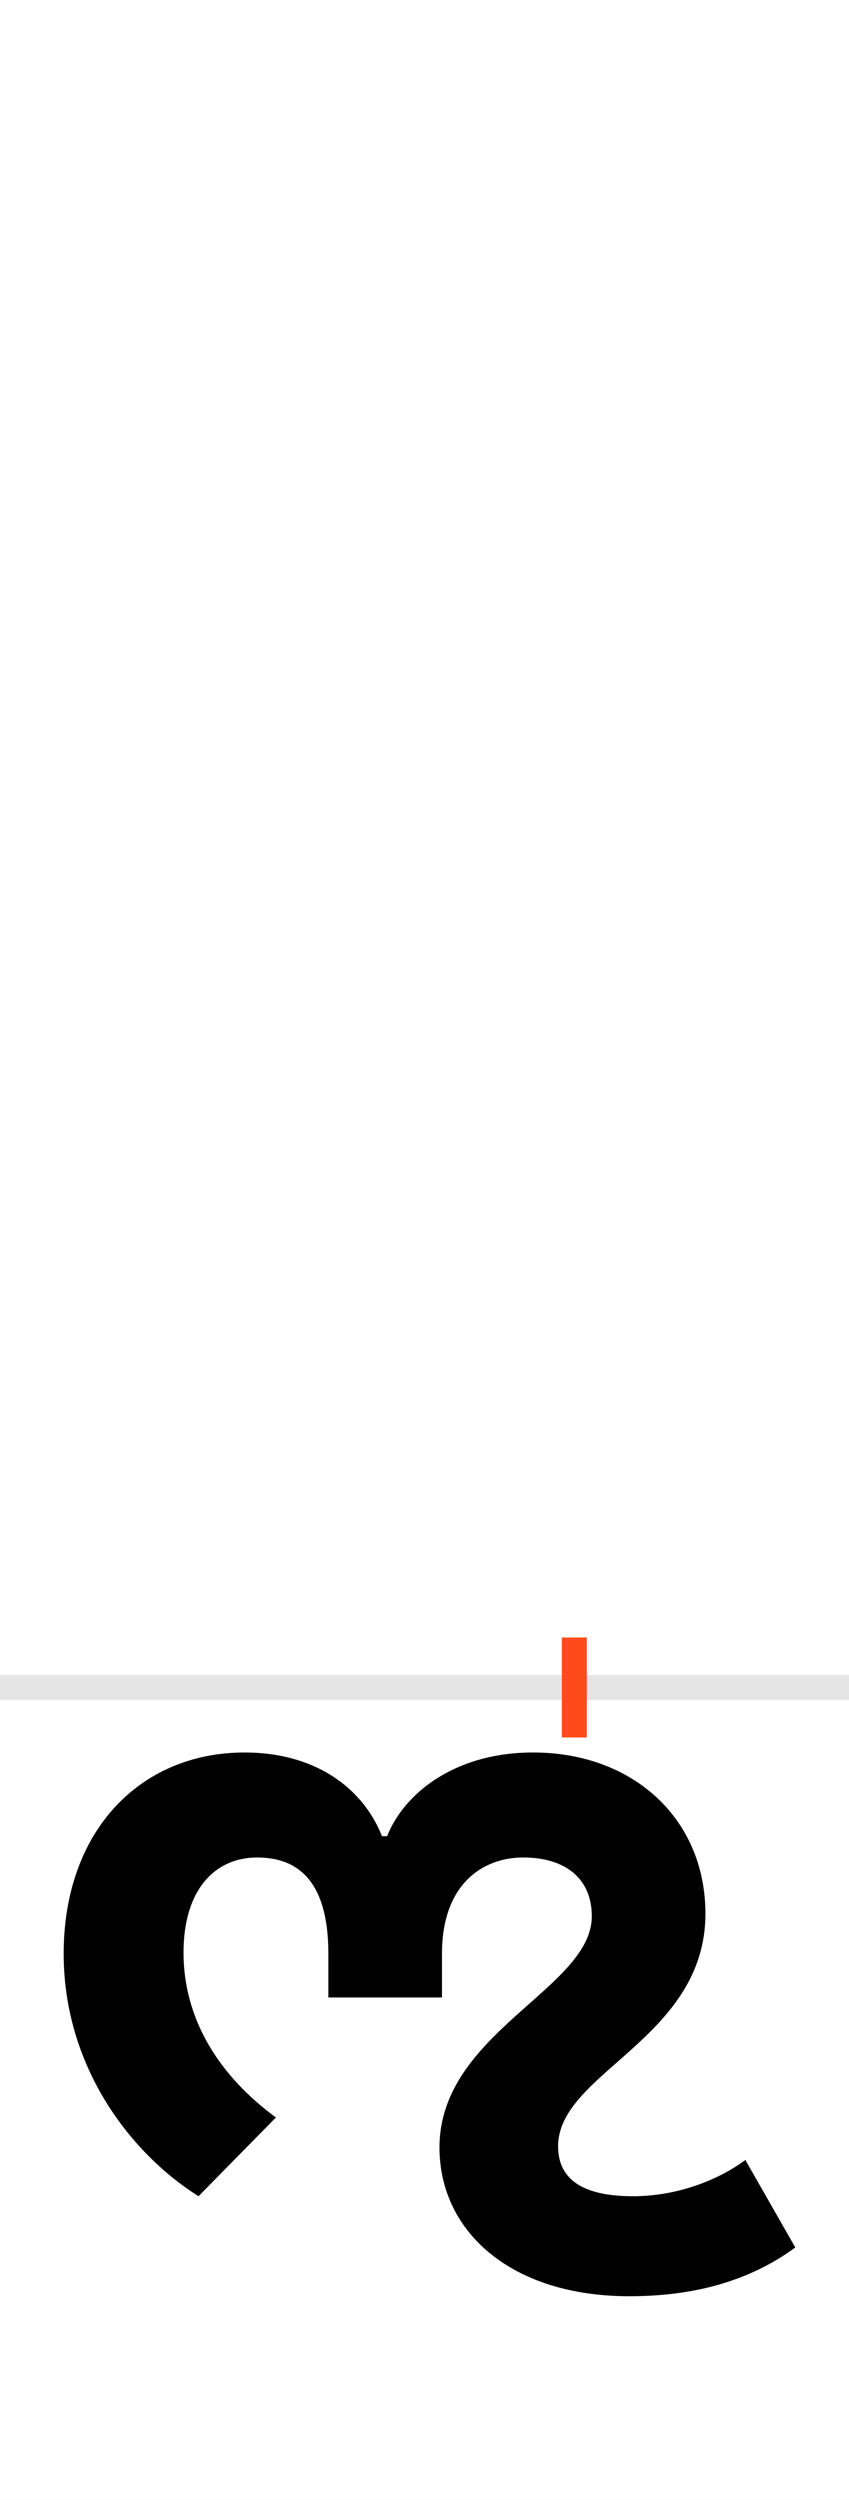 <?xml version="1.0" encoding="UTF-8"?>
<svg height="200.0" version="1.1" width="68.0" xmlns="http://www.w3.org/2000/svg" xmlns:xlink="http://www.w3.org/1999/xlink">
 <rect width="100%" height="100%" fill="#333333" stroke="none"/>
 <path d="M0,0 l68,0 l0,200 l-68,0 Z M0,0" fill="rgb(255,255,255)" transform="matrix(1,0,0,-1,0.0,200.0)"/>
 <path d="M0,0 l68,0" fill="none" stroke="rgb(229,229,229)" stroke-width="2" transform="matrix(1,0,0,-1,0.0,135.0)"/>
 <path d="M0,-4 l0,8" fill="none" stroke="rgb(255,76,25)" stroke-width="2" transform="matrix(1,0,0,-1,46.0,135.0)"/>
 <path d="M-108,-368 c0,-67,57,-119,152,-119 c45,0,92,9,133,39 l-40,70 c-23,-17,-56,-29,-90,-29 c-38,0,-60,12,-60,40 c0,59,118,86,118,186 c0,76,-58,129,-138,129 c-62,0,-103,-32,-117,-67 l-4,0 c-16,40,-55,67,-110,67 c-84,0,-145,-63,-145,-161 c0,-88,51,-158,108,-194 l62,63 c-45,33,-74,78,-74,132 c0,50,25,76,59,76 c36,0,57,-23,57,-77 l0,-35 l91,0 l0,35 c0,56,33,77,65,77 c34,0,55,-17,55,-47 c0,-58,-122,-93,-122,-185 Z M-108,-368" fill="rgb(0,0,0)" transform="matrix(0.1,0.0,0.0,-0.1,46.0,135.0)"/>
</svg>
